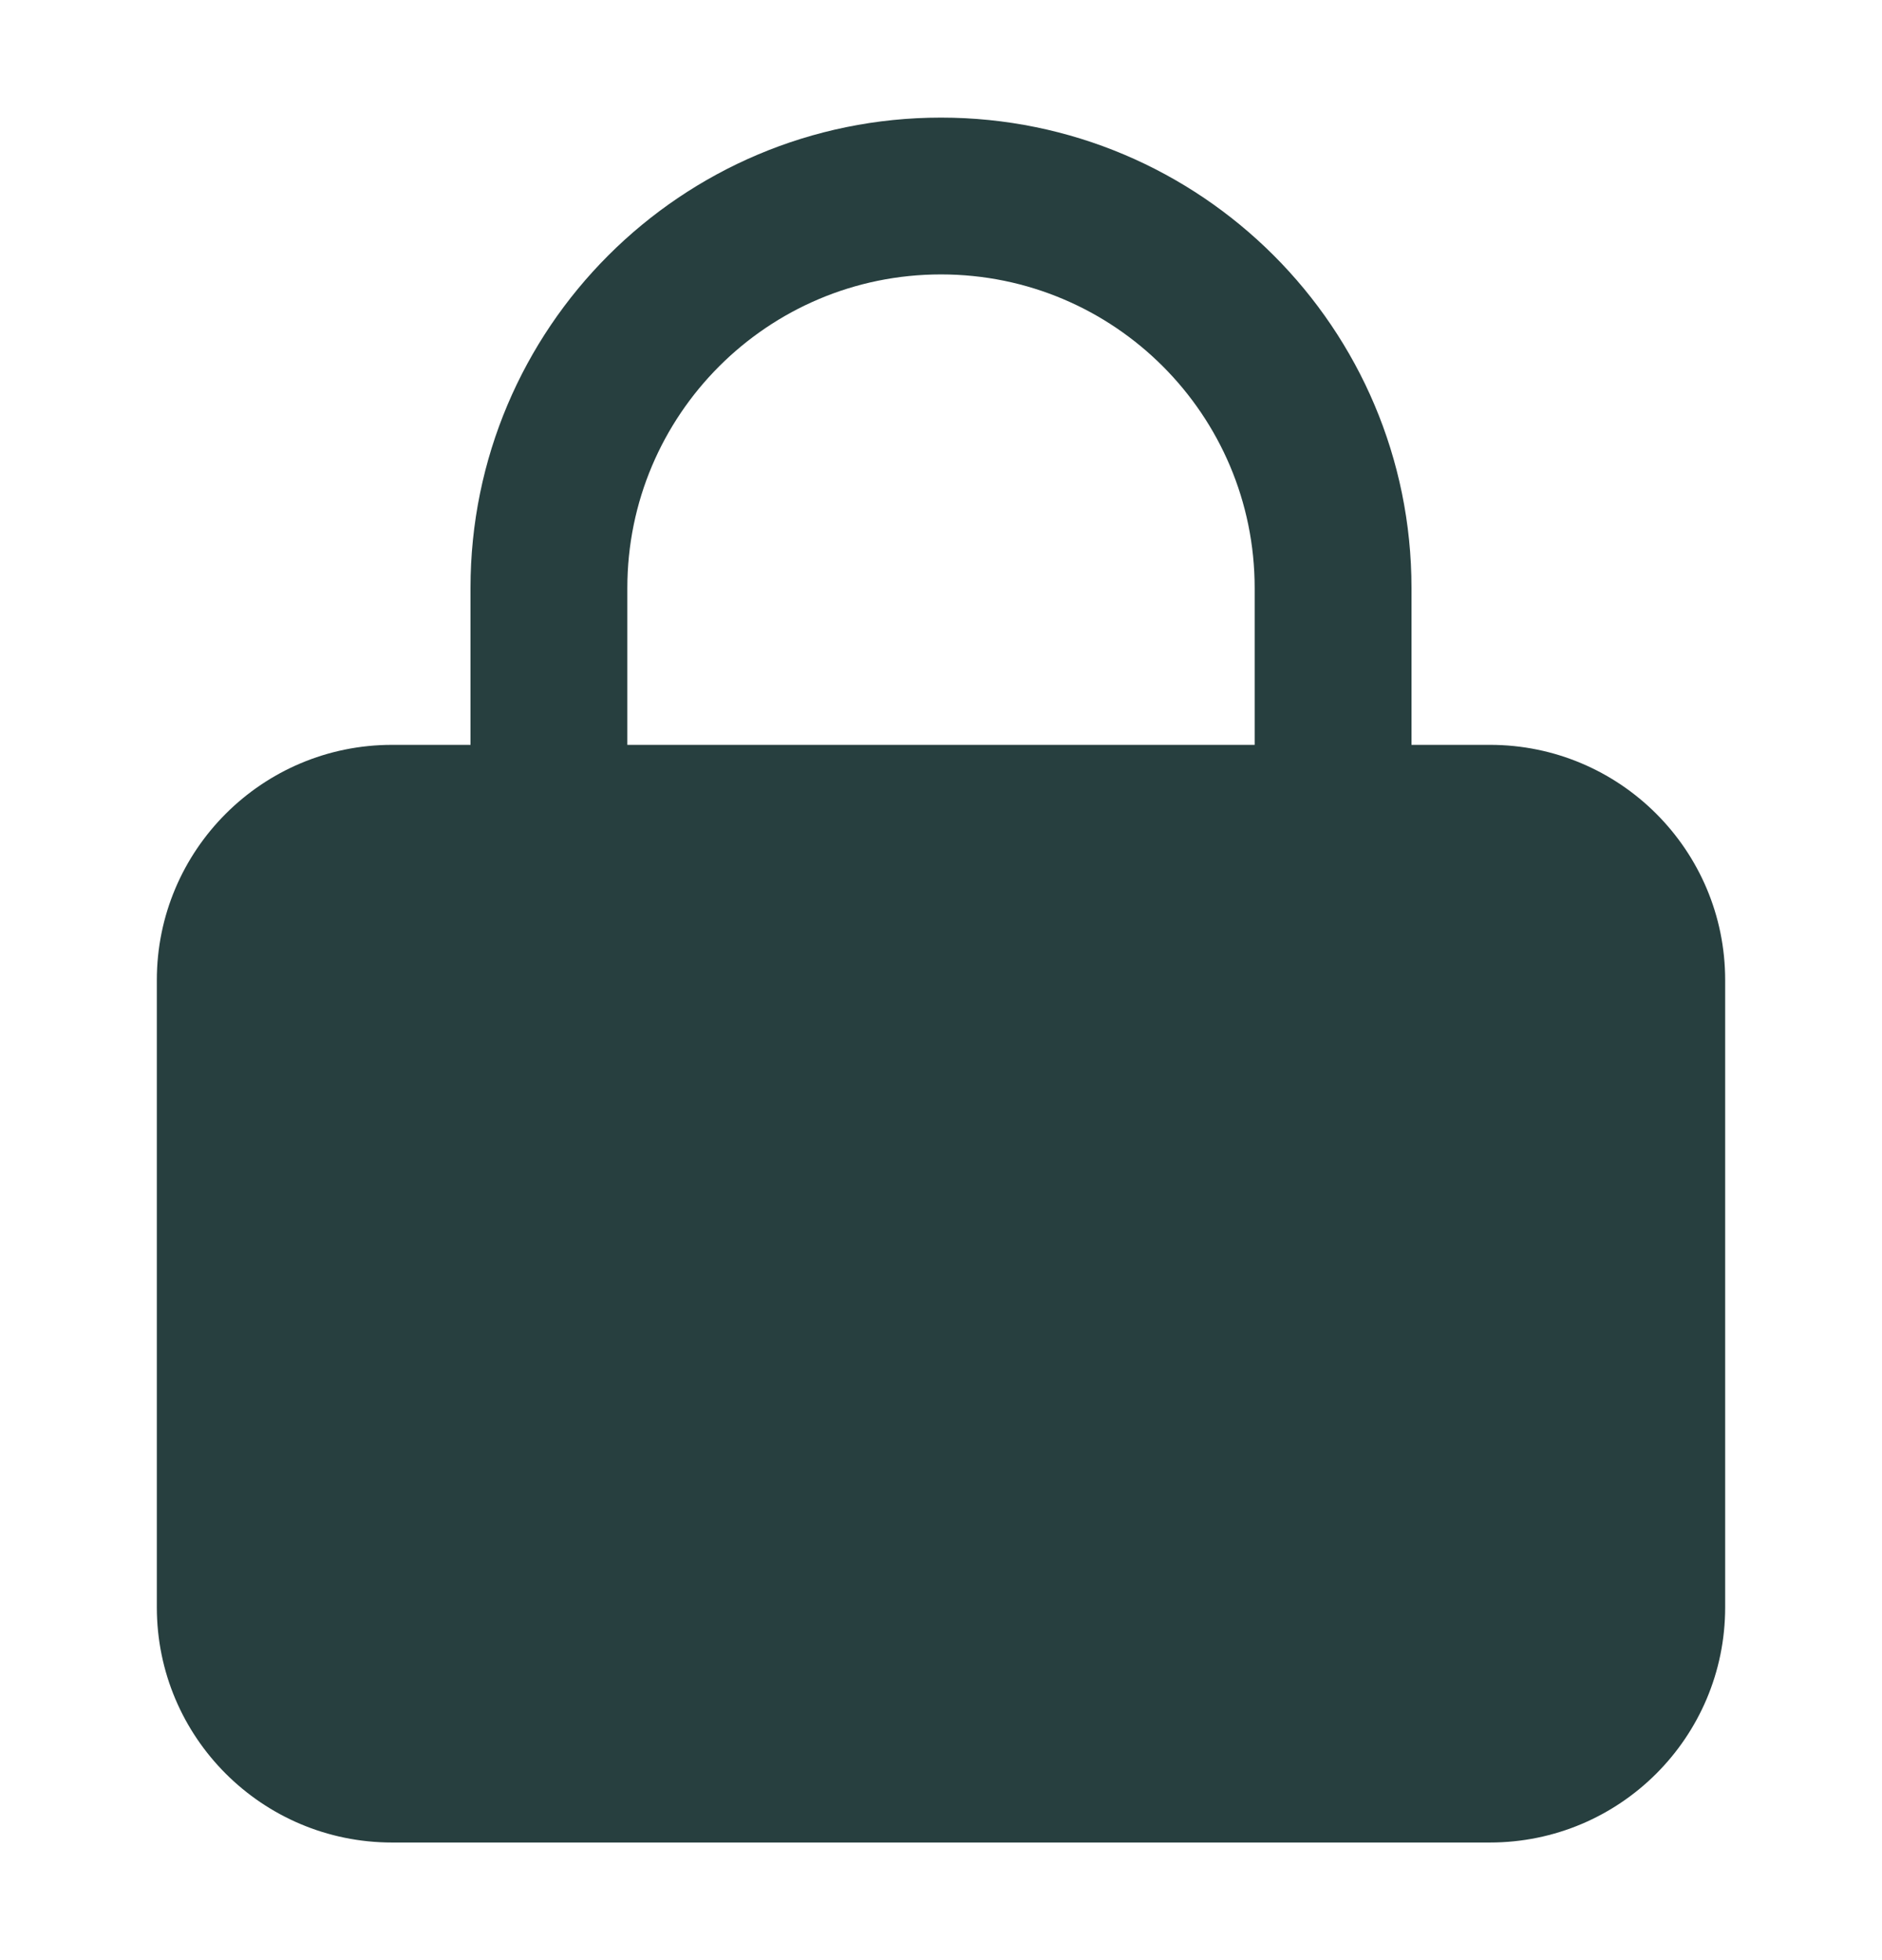 <svg xmlns="http://www.w3.org/2000/svg" width="24" height="25" fill="none" viewBox="0 0 24 25">
    <path fill="#273F3F" fill-rule="evenodd" d="M6 9.5v-2c0-3.313 2.686-6 6-6s6 2.687 6 6v2h1c1.657 0 3 1.344 3 3v8c0 1.658-1.343 3-3 3H5c-1.657 0-3-1.342-3-3v-8c0-1.656 1.343-3 3-3h1zm10 0v-2c0-2.208-1.79-4-4-4s-4 1.792-4 4v2h8z" clip-rule="evenodd"/>
</svg>

